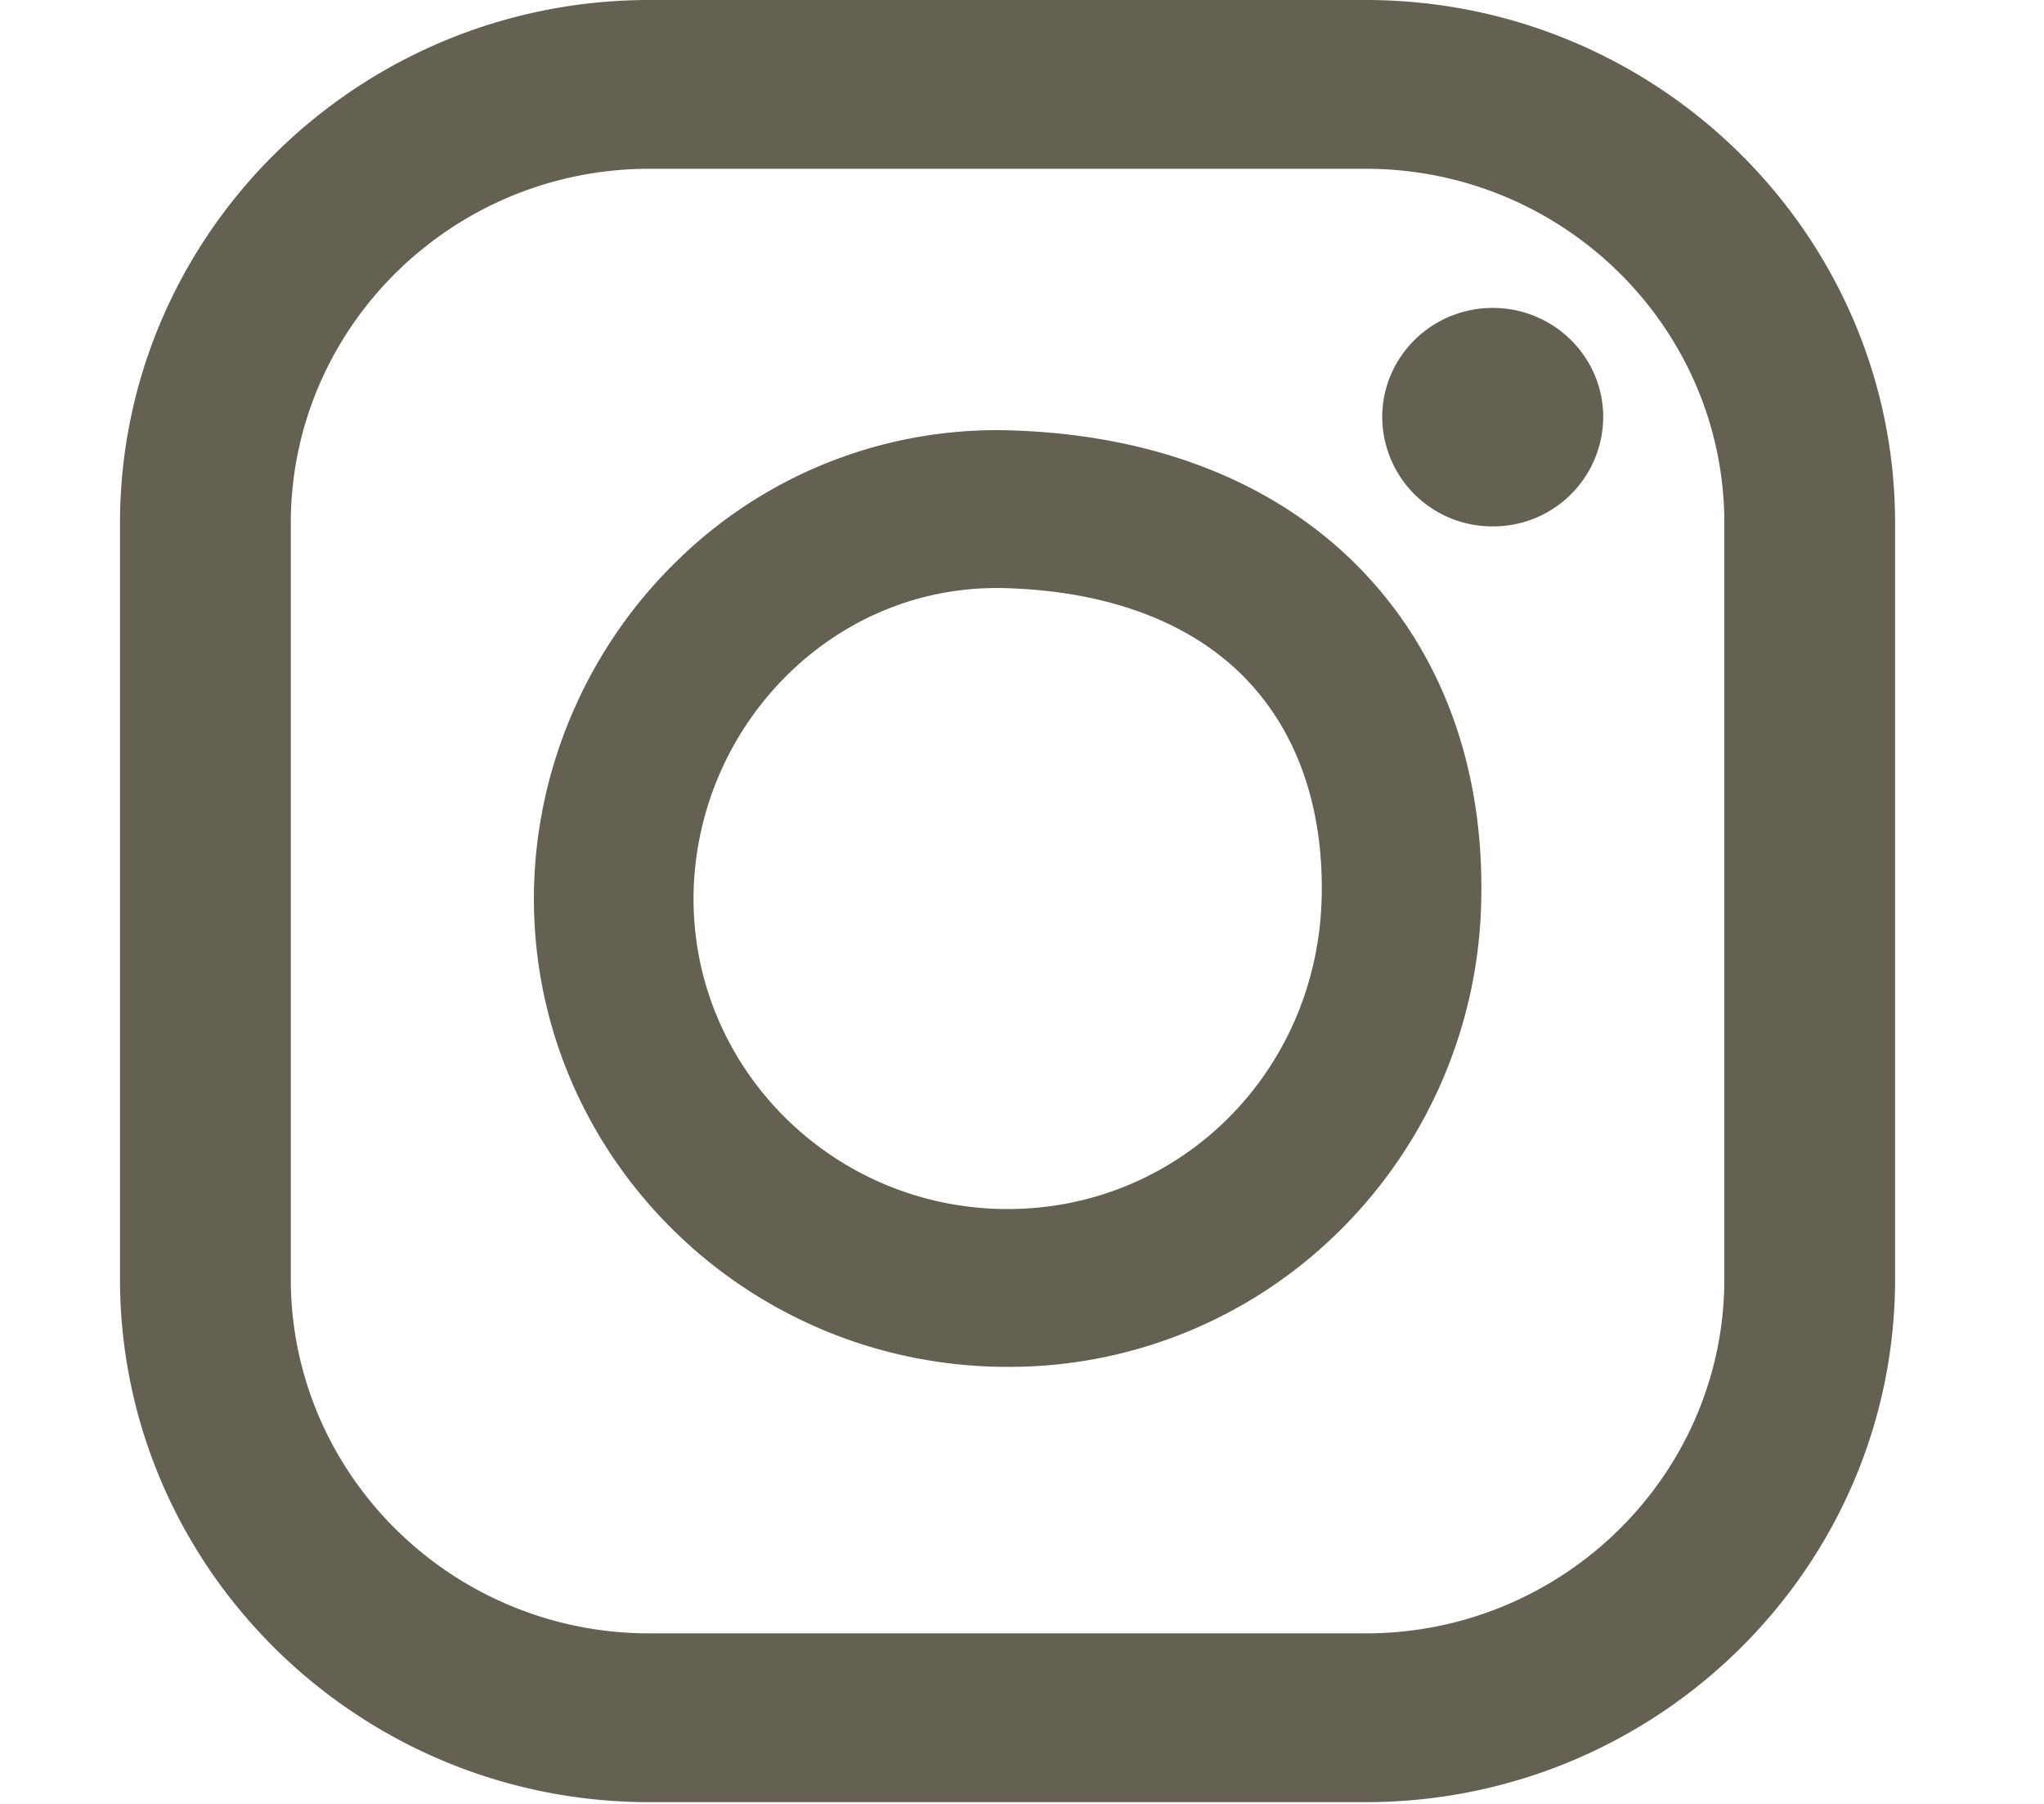 <svg xmlns="http://www.w3.org/2000/svg" width="34" height="30">
    <path fill="#E7DEB0" fill-opacity="0" fill-rule="evenodd" d="M-.001 0H34v30H-.001V0z"/>
    <path fill="#646152" fill-rule="evenodd" d="M22.717 29.971H10.802c-4.855 0-8.806-3.905-8.806-8.703V8.702C1.996 3.904 5.947 0 10.802 0h11.915c4.856 0 8.806 3.904 8.806 8.702v12.566c0 4.798-3.95 8.703-8.806 8.703zm5.966-21.269c0-3.251-2.676-5.895-5.966-5.895H10.802c-3.289 0-5.965 2.644-5.965 5.895v12.566c0 3.251 2.676 5.896 5.965 5.896h11.915c3.29 0 5.966-2.645 5.966-5.896V8.702zm-3.853.052a1.827 1.827 0 01-1.838-1.817c0-1.002.823-1.816 1.838-1.816 1.015 0 1.838.814 1.838 1.816a1.827 1.827 0 01-1.838 1.817zm-2.524 11.692a7.803 7.803 0 01-5.546 2.286c-4.345 0-7.879-3.493-7.879-7.787 0-2.118.88-4.177 2.415-5.651a7.594 7.594 0 015.503-2.137c2.453.072 4.489.889 5.888 2.364 1.325 1.398 2 3.284 1.952 5.452a7.937 7.937 0 01-2.333 5.473zm-1.558-9.131c-.903-.954-2.296-1.485-4.027-1.534-.047-.002-.095-.002-.143-.002-1.276 0-2.49.493-3.432 1.397a5.254 5.254 0 00-1.61 3.769c0 2.847 2.343 5.162 5.224 5.162 2.865 0 5.161-2.28 5.225-5.191.032-1.469-.395-2.714-1.237-3.601z"/>
</svg>
